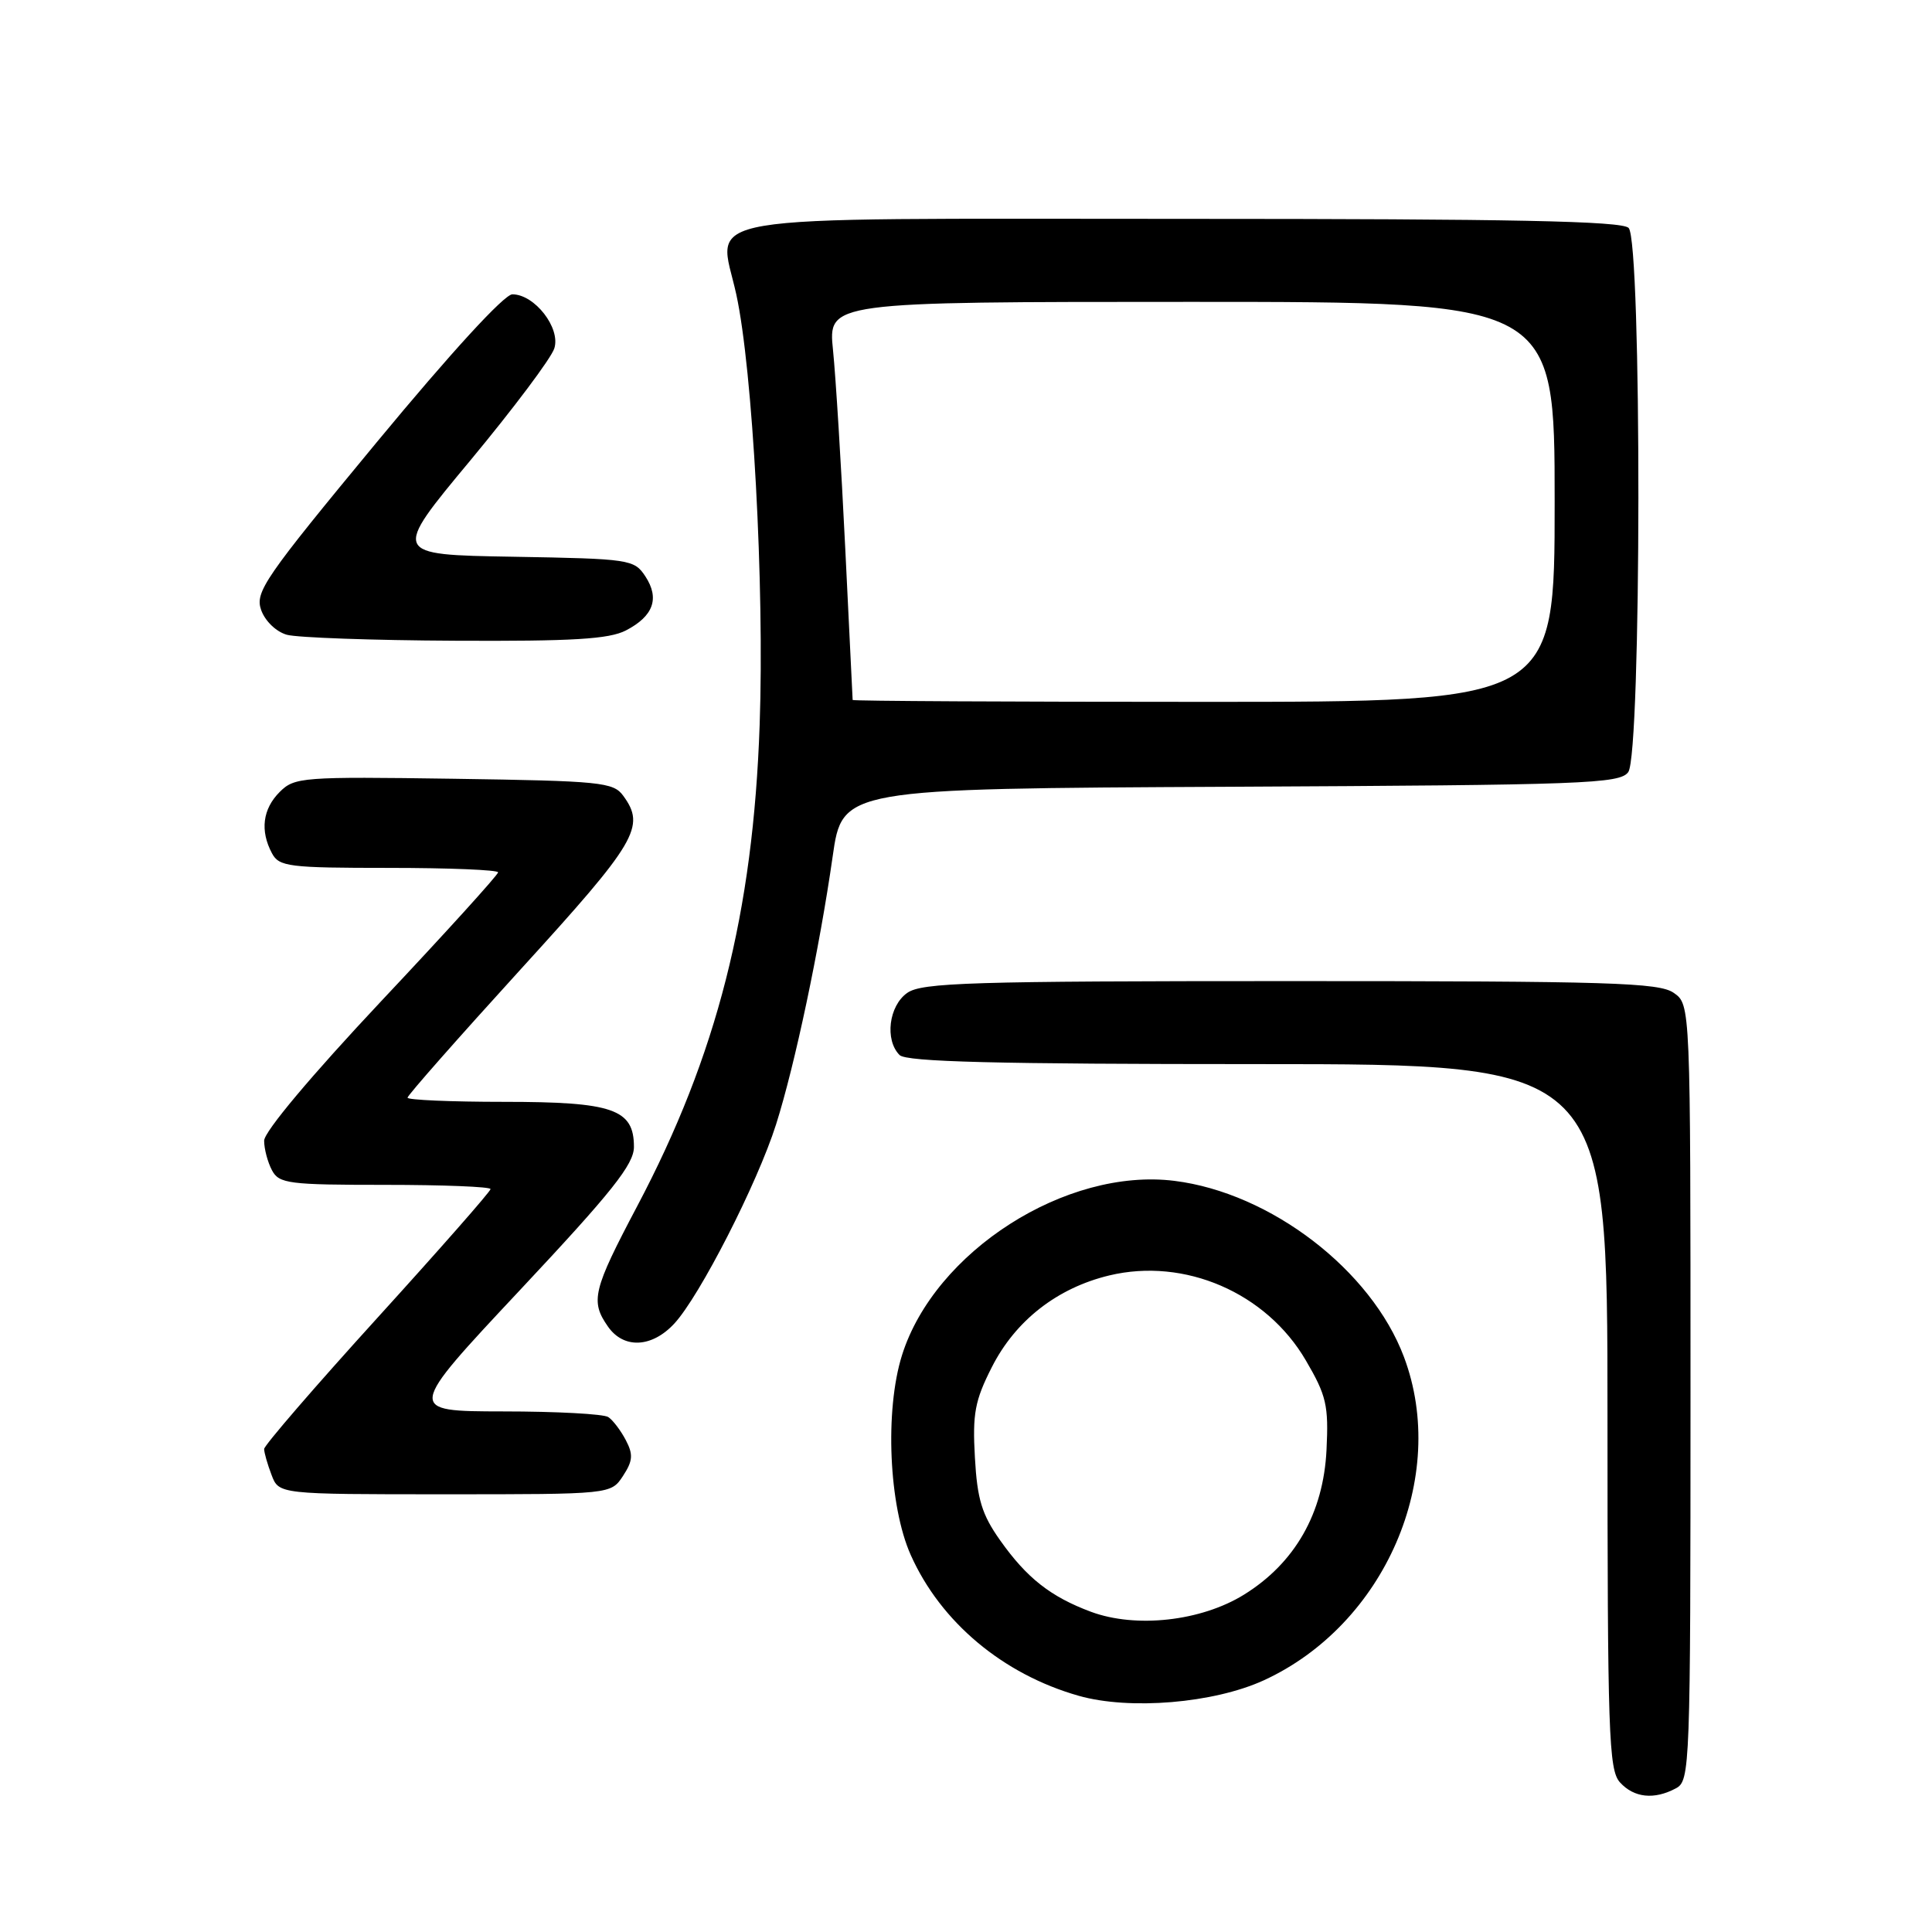 <?xml version="1.0" encoding="UTF-8" standalone="no"?>
<!DOCTYPE svg PUBLIC "-//W3C//DTD SVG 1.1//EN" "http://www.w3.org/Graphics/SVG/1.1/DTD/svg11.dtd" >
<svg xmlns="http://www.w3.org/2000/svg" xmlns:xlink="http://www.w3.org/1999/xlink" version="1.1" viewBox="0 0 256 256">
 <g >
 <path fill="currentColor"
d=" M 222.07 236.96 C 223.94 235.96 224.00 234.32 224.00 184.52 C 224.00 133.11 224.00 133.11 221.78 131.56 C 219.84 130.20 213.33 130.00 171.00 130.00 C 128.67 130.00 122.16 130.20 120.22 131.56 C 117.77 133.27 117.21 137.81 119.20 139.80 C 120.10 140.70 132.02 141.00 166.70 141.00 C 213.00 141.00 213.00 141.00 213.00 187.67 C 213.00 229.70 213.16 234.52 214.65 236.17 C 216.51 238.22 219.18 238.51 222.07 236.96 Z  M 167.44 222.66 C 183.50 215.30 192.01 195.70 186.03 179.80 C 181.71 168.30 168.37 158.06 155.62 156.47 C 141.27 154.68 123.84 165.83 119.52 179.57 C 117.22 186.89 117.77 199.54 120.68 206.05 C 124.65 214.94 132.90 221.85 142.93 224.70 C 149.69 226.62 160.81 225.69 167.44 222.66 Z  M 82.55 195.57 C 83.86 193.57 83.92 192.72 82.92 190.82 C 82.25 189.54 81.21 188.17 80.60 187.77 C 80.00 187.36 73.73 187.02 66.67 187.02 C 53.85 187.00 53.85 187.00 68.92 170.92 C 81.10 157.93 84.00 154.28 84.00 151.97 C 84.00 146.96 81.23 146.00 66.78 146.00 C 59.75 146.00 54.00 145.75 54.00 145.45 C 54.00 145.14 60.75 137.49 69.00 128.43 C 84.40 111.54 85.58 109.54 82.58 105.44 C 81.27 103.64 79.60 103.48 60.14 103.19 C 40.04 102.90 39.02 102.98 37.06 104.94 C 34.80 107.20 34.44 110.08 36.04 113.07 C 36.99 114.84 38.26 115.00 51.54 115.00 C 59.49 115.00 66.00 115.27 66.00 115.59 C 66.00 115.92 59.03 123.61 50.50 132.67 C 41.25 142.52 35.00 149.96 35.00 151.15 C 35.00 152.24 35.47 154.00 36.04 155.07 C 36.98 156.84 38.25 157.00 51.04 157.00 C 58.72 157.00 65.00 157.25 65.00 157.56 C 65.00 157.87 58.25 165.55 50.00 174.63 C 41.75 183.71 35.00 191.53 35.00 192.00 C 35.00 192.48 35.44 194.02 35.98 195.43 C 36.95 198.00 36.95 198.00 58.95 198.00 C 80.95 198.00 80.95 198.00 82.55 195.57 Z  M 89.34 175.39 C 92.71 171.76 100.35 156.81 102.83 149.00 C 105.33 141.12 108.59 125.70 110.33 113.50 C 111.61 104.50 111.61 104.50 163.05 104.25 C 210.00 104.02 214.61 103.85 215.75 102.31 C 217.51 99.93 217.56 31.96 215.80 30.20 C 214.89 29.29 200.46 29.00 156.95 29.00 C 89.93 29.00 95.19 28.12 97.56 39.00 C 99.74 48.98 101.30 77.66 100.66 96.00 C 99.80 120.95 95.00 139.83 84.44 159.81 C 78.55 170.96 78.20 172.41 80.56 175.78 C 82.64 178.76 86.37 178.59 89.34 175.39 Z  M 82.93 83.54 C 86.58 81.65 87.43 79.30 85.52 76.38 C 84.03 74.12 83.50 74.04 67.96 73.77 C 51.93 73.50 51.93 73.50 62.33 61.00 C 68.04 54.12 73.05 47.45 73.45 46.16 C 74.31 43.46 70.84 39.00 67.89 39.00 C 66.82 39.00 59.78 46.68 49.91 58.61 C 35.04 76.59 33.77 78.44 34.60 80.82 C 35.12 82.29 36.59 83.71 38.01 84.11 C 39.38 84.49 49.41 84.85 60.30 84.90 C 75.87 84.98 80.70 84.69 82.93 83.54 Z  M 144.56 213.57 C 139.22 211.58 136.06 209.10 132.53 204.11 C 130.10 200.68 129.49 198.68 129.18 193.13 C 128.85 187.33 129.17 185.59 131.42 181.16 C 134.55 174.98 140.08 170.66 146.99 169.00 C 156.97 166.61 167.79 171.28 173.03 180.26 C 175.76 184.92 176.06 186.23 175.77 192.12 C 175.36 200.51 171.59 207.12 164.82 211.31 C 159.14 214.82 150.52 215.78 144.56 213.57 Z  M 112.98 92.75 C 112.97 92.61 112.53 83.57 112.00 72.66 C 111.47 61.75 110.74 49.94 110.38 46.41 C 109.72 40.00 109.72 40.00 157.86 40.00 C 206.00 40.00 206.00 40.00 206.00 66.50 C 206.00 93.00 206.00 93.00 159.50 93.00 C 133.93 93.00 112.99 92.89 112.98 92.75 Z "/>
</g>
</svg>